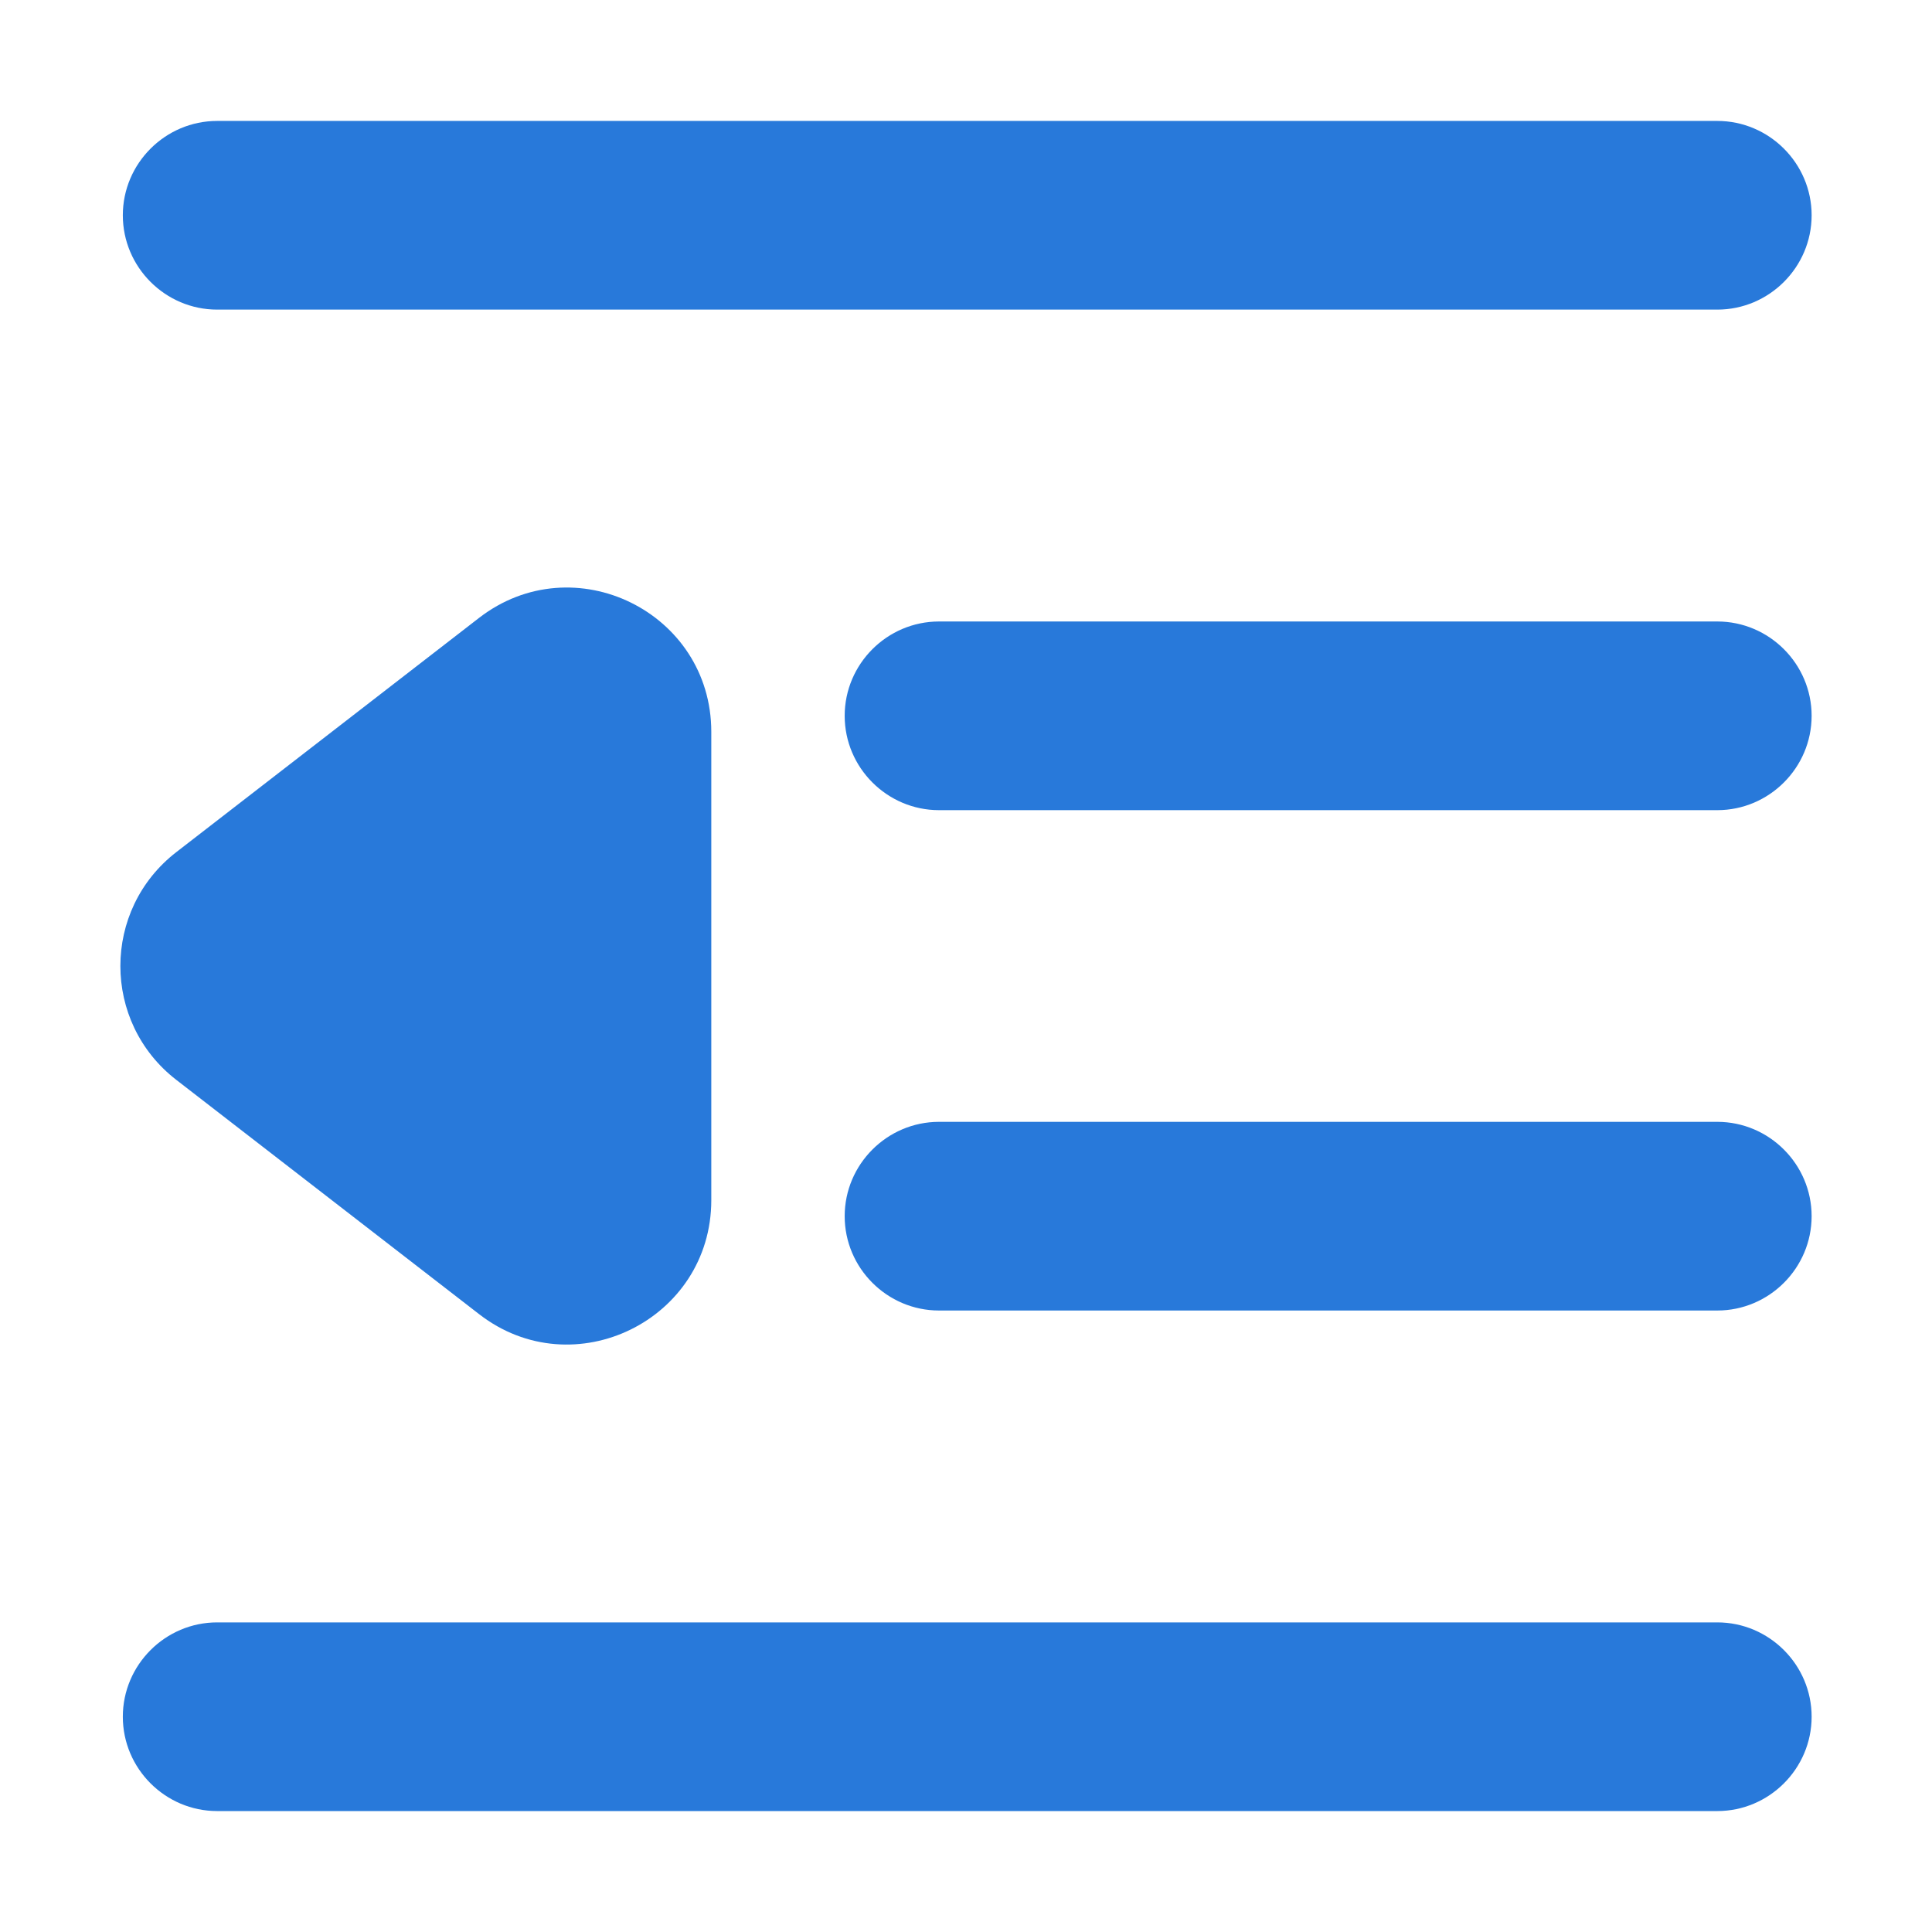 <?xml version="1.0" standalone="no"?><!DOCTYPE svg PUBLIC "-//W3C//DTD SVG 1.1//EN" "http://www.w3.org/Graphics/SVG/1.1/DTD/svg11.dtd"><svg t="1676364574985" class="icon" viewBox="0 0 1024 1024" version="1.1" xmlns="http://www.w3.org/2000/svg" p-id="4094" xmlns:xlink="http://www.w3.org/1999/xlink" width="200" height="200"><path d="M910.2 164.1H115.1c-27.5 0-50-22.5-50-50s22.5-50 50-50h795.1c27.5 0 50 22.5 50 50s-22.5 50-50 50zM910.2 959.9H115.1c-27.5 0-50-22.5-50-50s22.5-50 50-50h795.1c27.5 0 50 22.5 50 50s-22.5 50-50 50zM910.2 694.6H497.7c-27.5 0-50-22.5-50-50s22.5-50 50-50h412.5c27.5 0 50 22.5 50 50s-22.5 50-50 50zM910.2 429.4H497.7c-27.5 0-50-22.5-50-50s22.5-50 50-50h412.5c27.5 0 50 22.5 50 50s-22.5 50-50 50zM93.5 572.4l160.4 124.1C304 735.4 377 699.6 377 636.1V387.9c0-63.5-72.9-99.2-123.1-60.4L93.5 451.6c-39.6 30.6-39.6 90.2 0 120.8z" p-id="4095" fill="#2879DA"></path></svg>